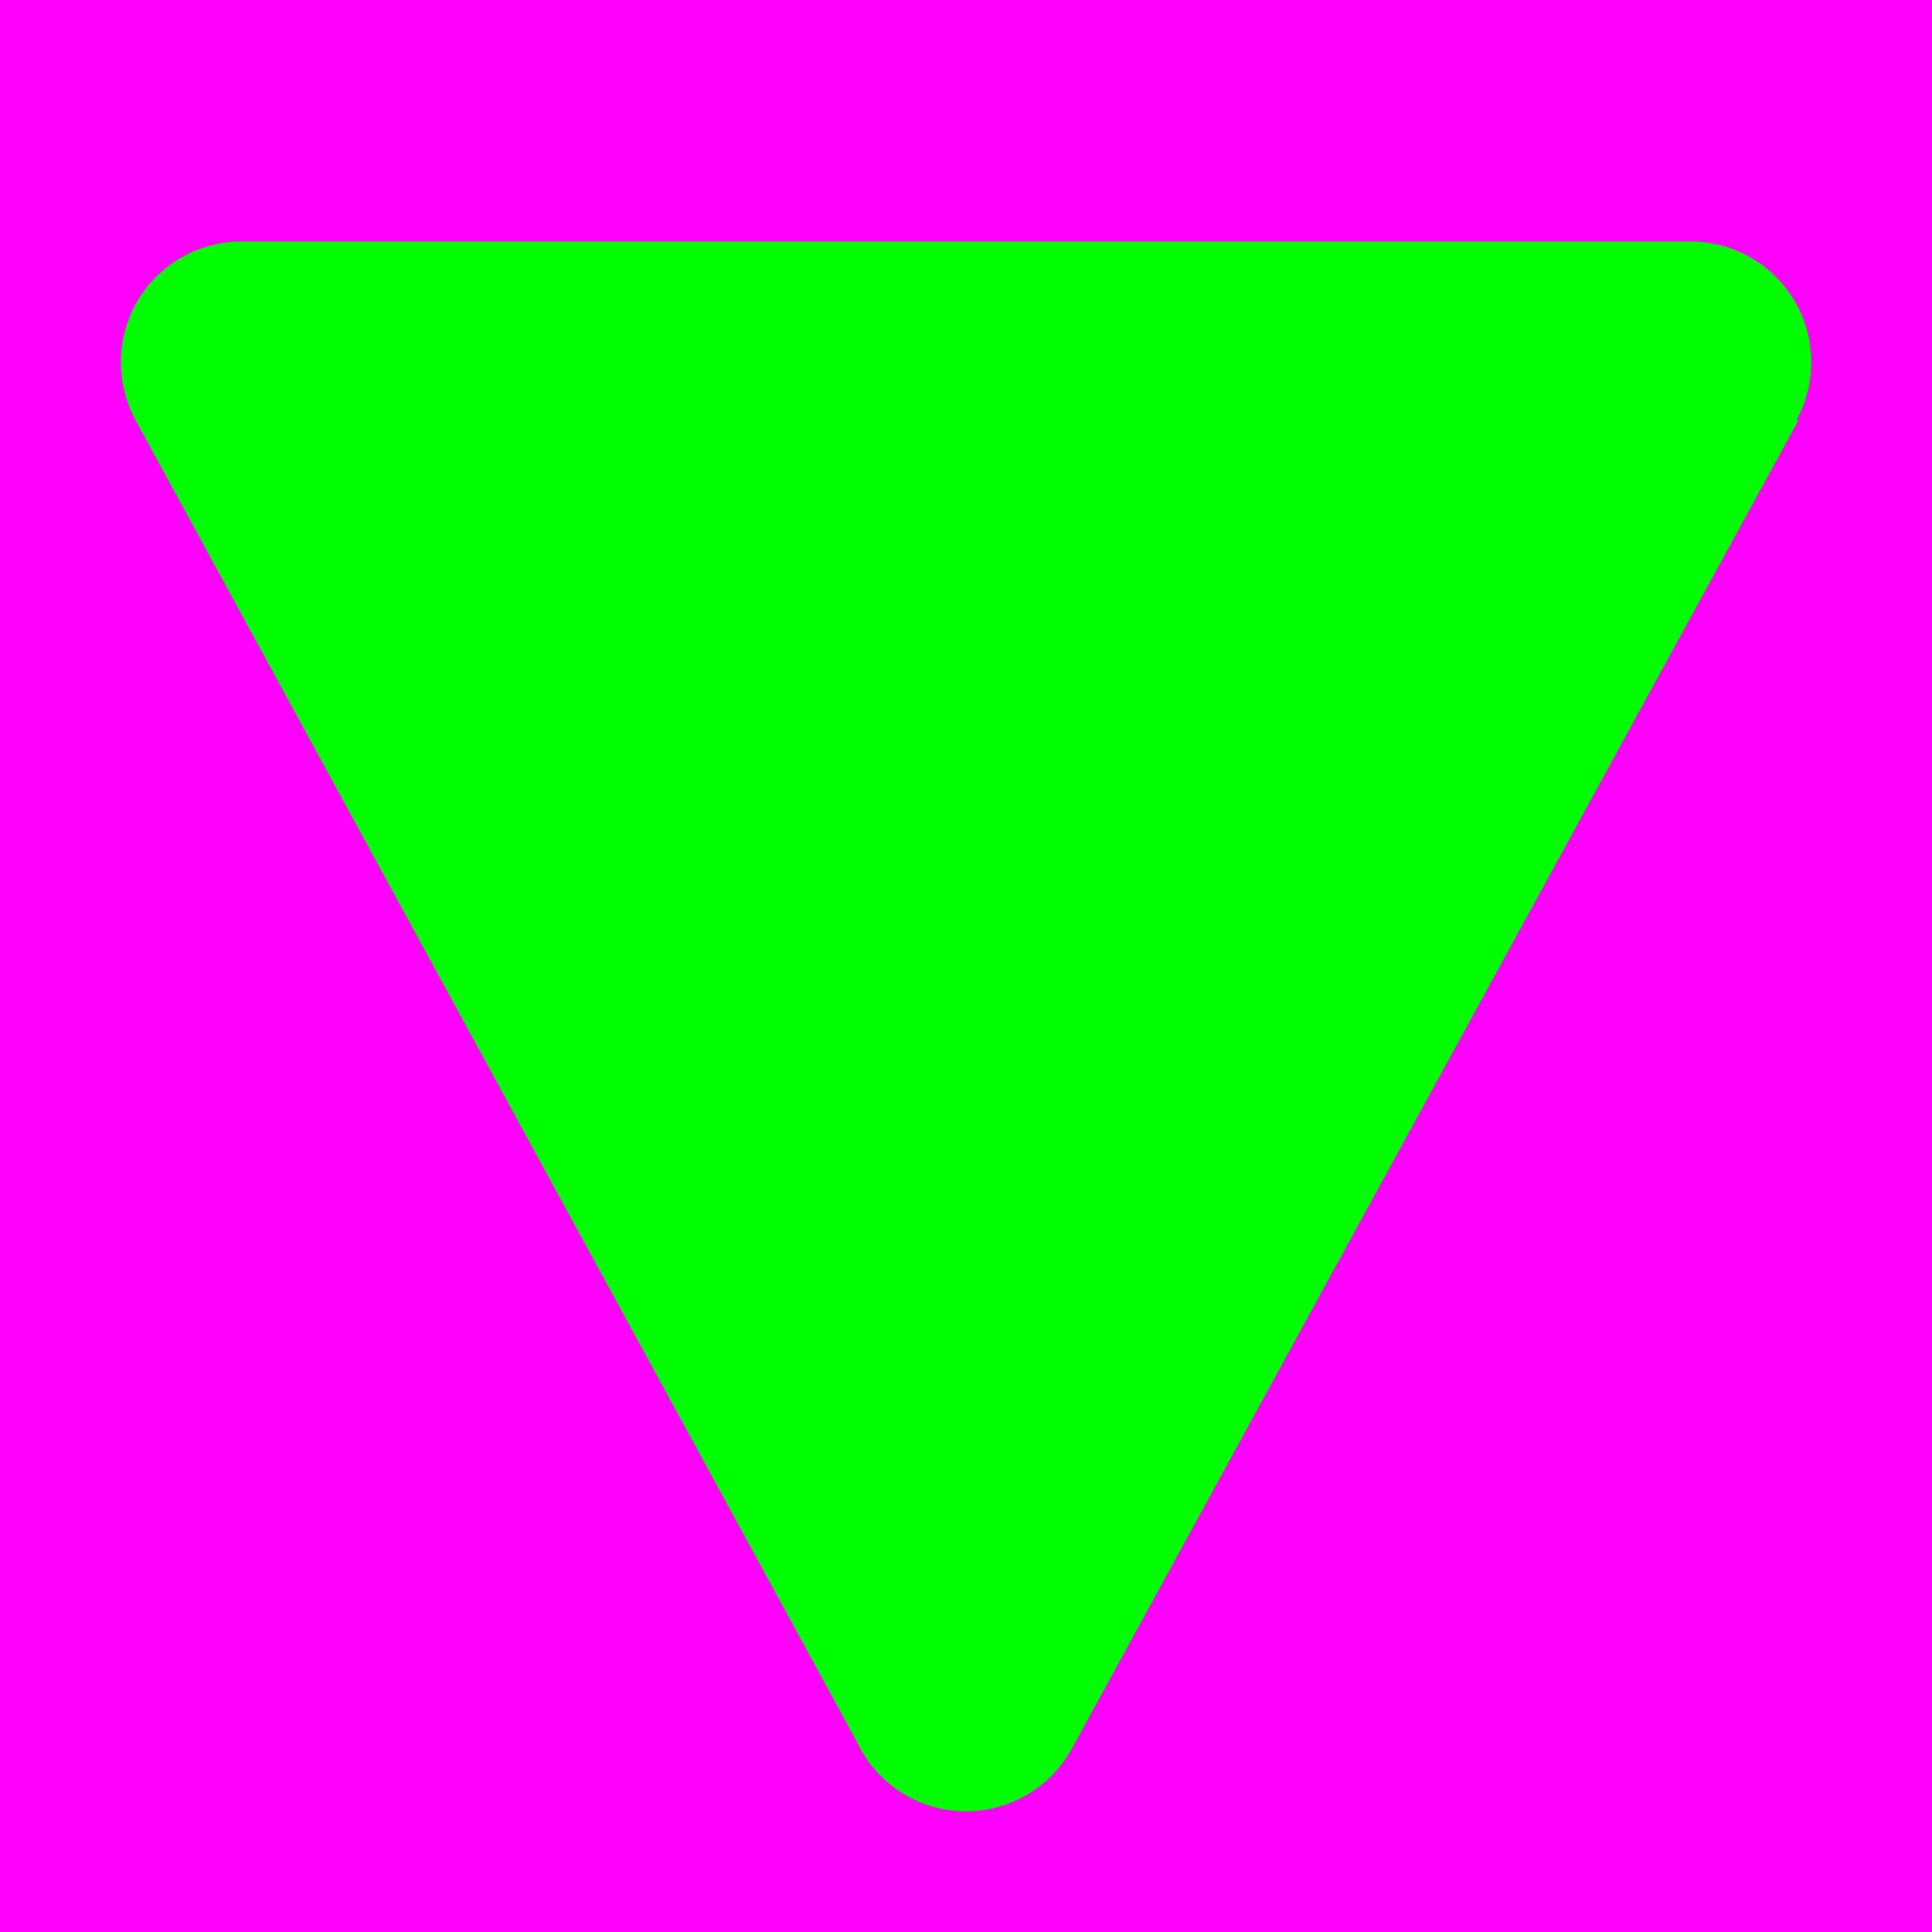 <?xml version="1.0" encoding="utf-8"?>
<!-- Generator: Adobe Illustrator 14.0.0, SVG Export Plug-In . SVG Version: 6.00 Build 43363)  -->
<!DOCTYPE svg PUBLIC "-//W3C//DTD SVG 1.1//EN" "http://www.w3.org/Graphics/SVG/1.1/DTD/svg11.dtd">
<svg version="1.1" xmlns="http://www.w3.org/2000/svg" xmlns:xlink="http://www.w3.org/1999/xlink" x="0px" y="0px" width="256px"
	 height="256px" viewBox="-1603 1497 256 256" enable-background="new -1603 1497 256 256" xml:space="preserve">
<g id="Hilfslinien">
</g>
<g id="back">
	<rect x="-1603" y="1497" fill="#FF00FF" width="256" height="256"/>
</g>
<g id="front">
	<path fill="#00FF00" d="M-1364.692,1552.675l-0.209-0.114c3.25-6.058,2.328-13.765-2.782-18.877
		c-3.125-3.122-7.221-4.684-11.317-4.684l0,0h-192v0.001c-4.097-0.001-8.192,1.561-11.315,4.687
		c-5.138,5.137-6.04,12.9-2.726,18.973l-0.005,0.003l95.527,175.022c0.771,1.674,1.827,3.248,3.207,4.627
		c6.252,6.251,16.383,6.247,22.623,0.004c1.106-1.105,2.006-2.336,2.721-3.642l0.006,0.003l0.095-0.174
		c0.016-0.03,0.034-0.061,0.05-0.092L-1364.692,1552.675z"/>
</g>
</svg>
